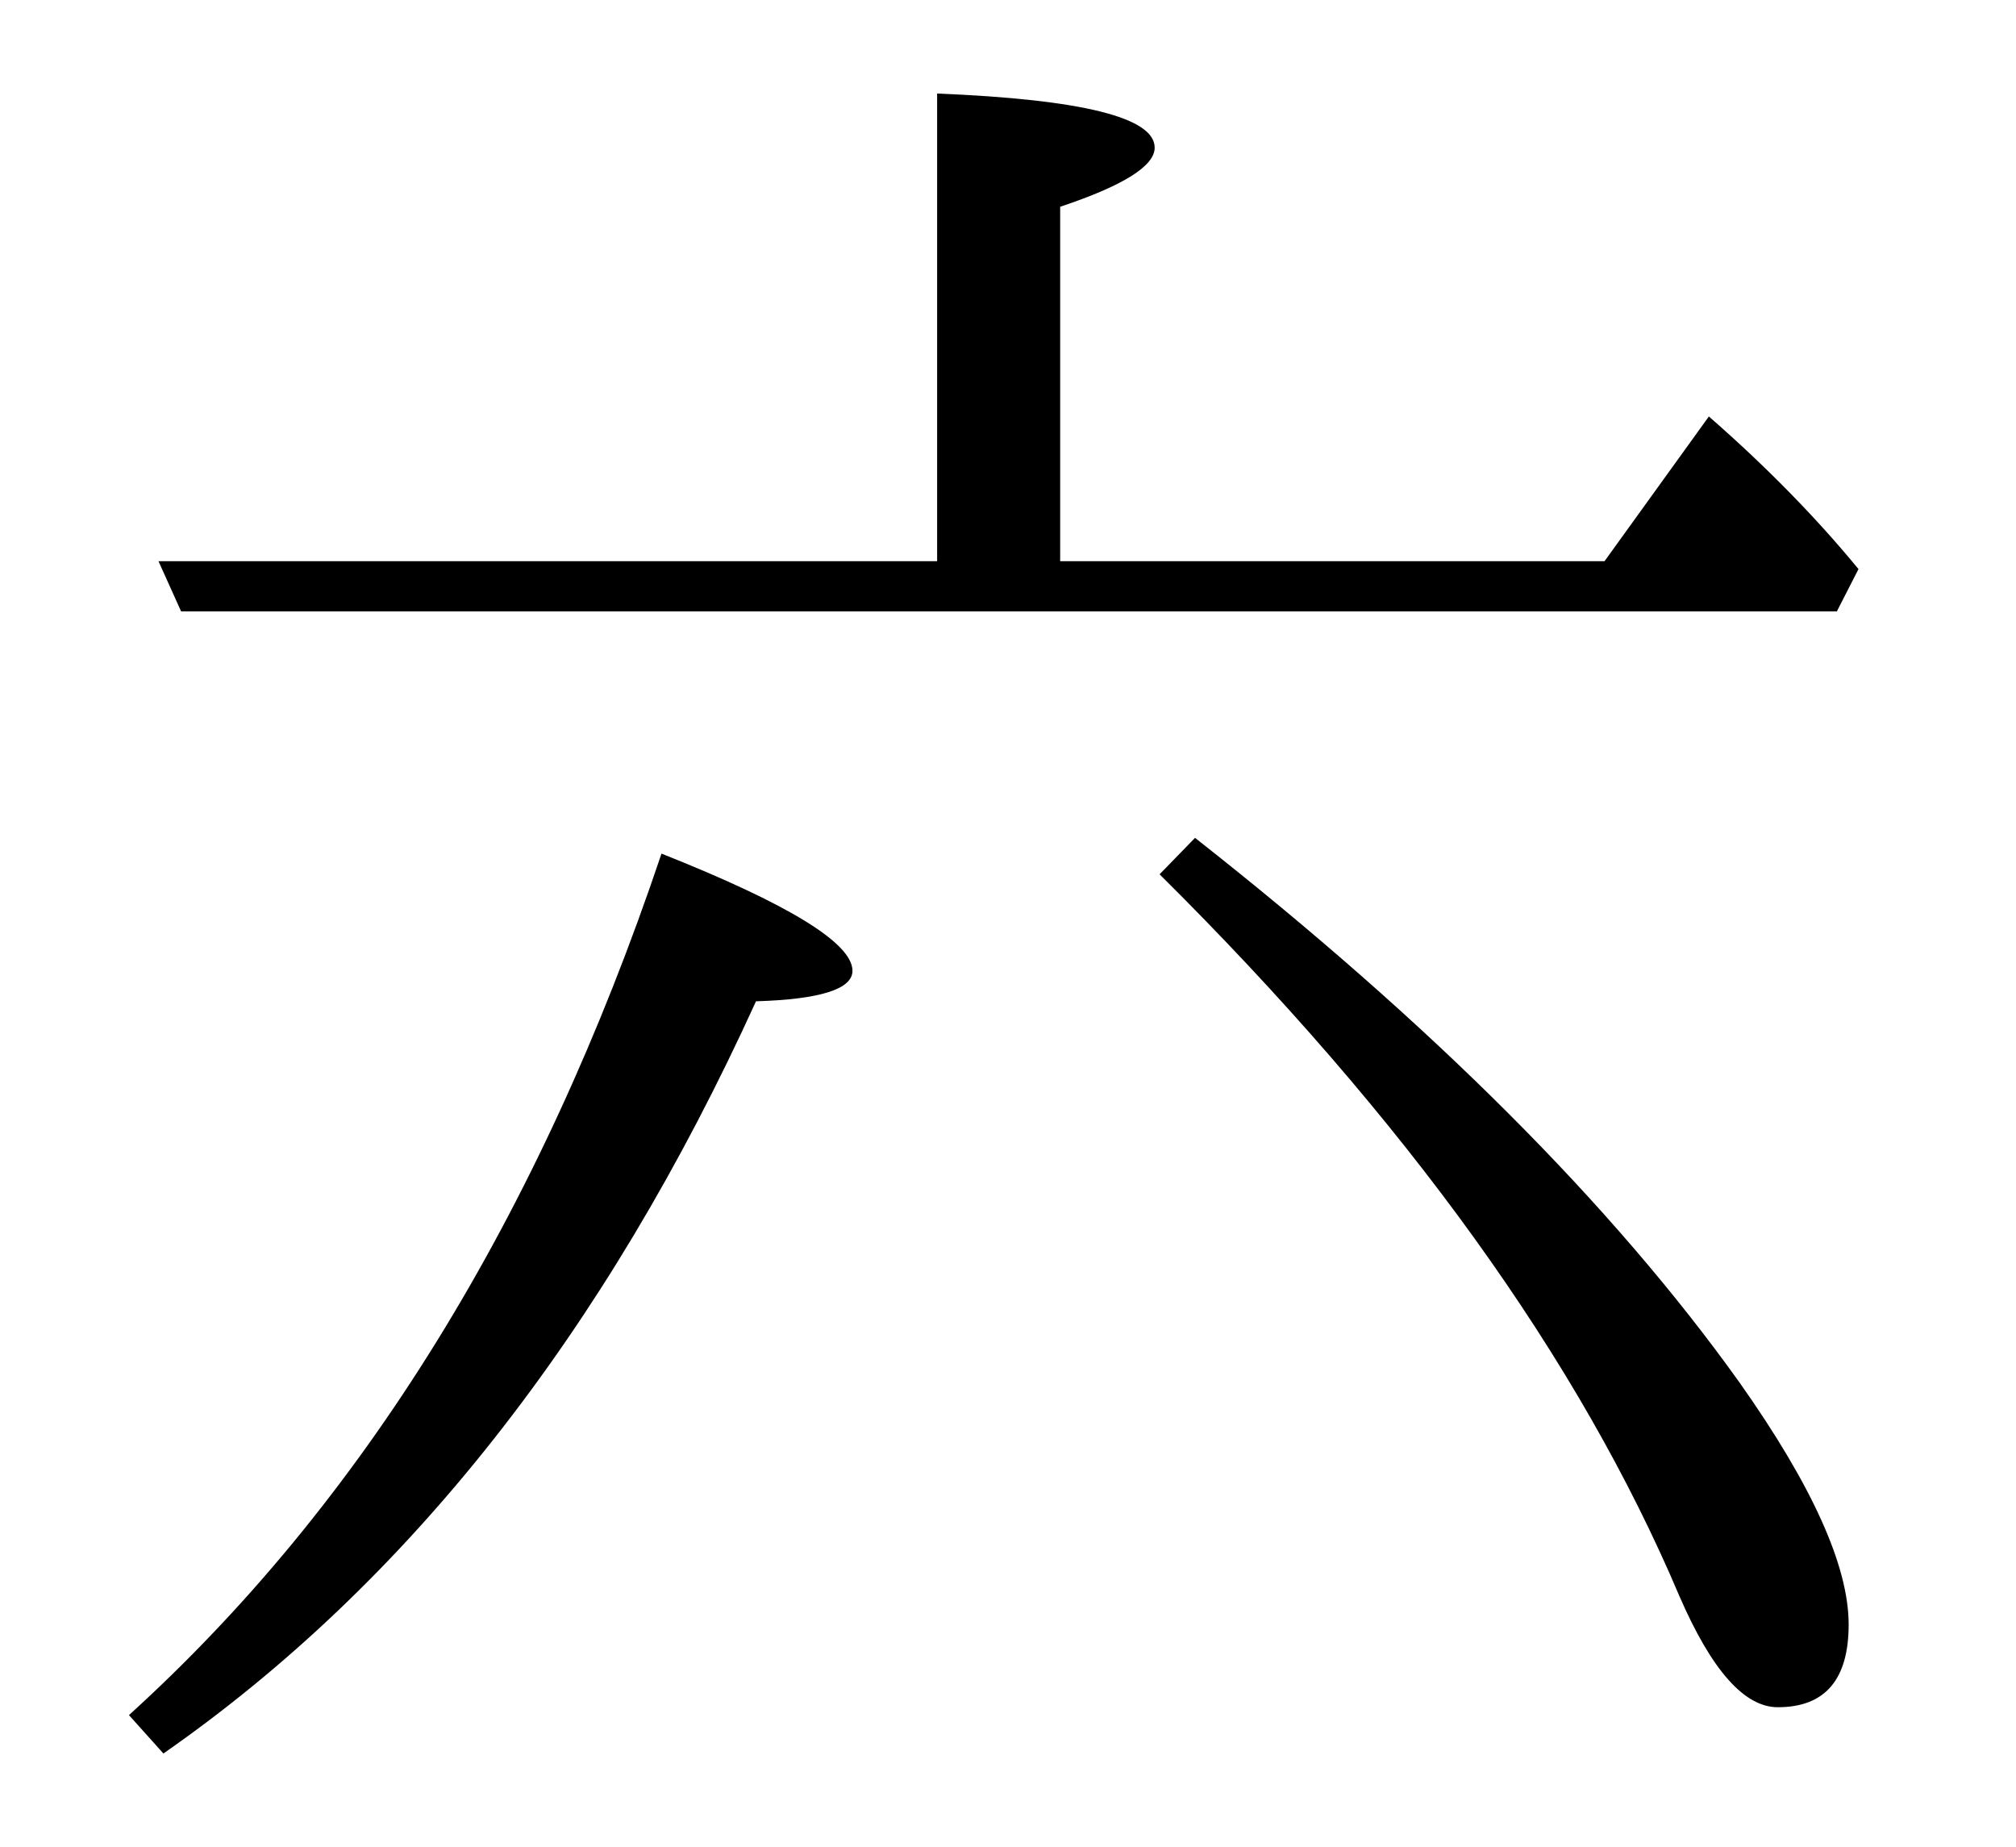 <?xml version="1.0" standalone="no"?>
<!DOCTYPE svg PUBLIC "-//W3C//DTD SVG 20010904//EN"
 "http://www.w3.org/TR/2001/REC-SVG-20010904/DTD/svg10.dtd">
<svg version="1.0" xmlns="http://www.w3.org/2000/svg" viewBox="-539 -571 2048 1876">
<g transform="translate(-539,1140) scale(1,-1)" fill="#000000" stroke="none">
<path d="M952 1141v475q221 -9 221 -55q0 -28 -96 -60v-360h553l106 147q87 -76 152 -155l-22 -43h-1682l-23 51h791zM131 -31q355 322 541 875q194 -77 194 -119q0 -28 -98 -31q-230 -505 -602 -764zM1214 860q360 -283 553 -553q111 -157 111 -246q0 -84 -72 -84q-51 0 -100 113 q-153 361 -528 733z" />
</g>
</svg>
